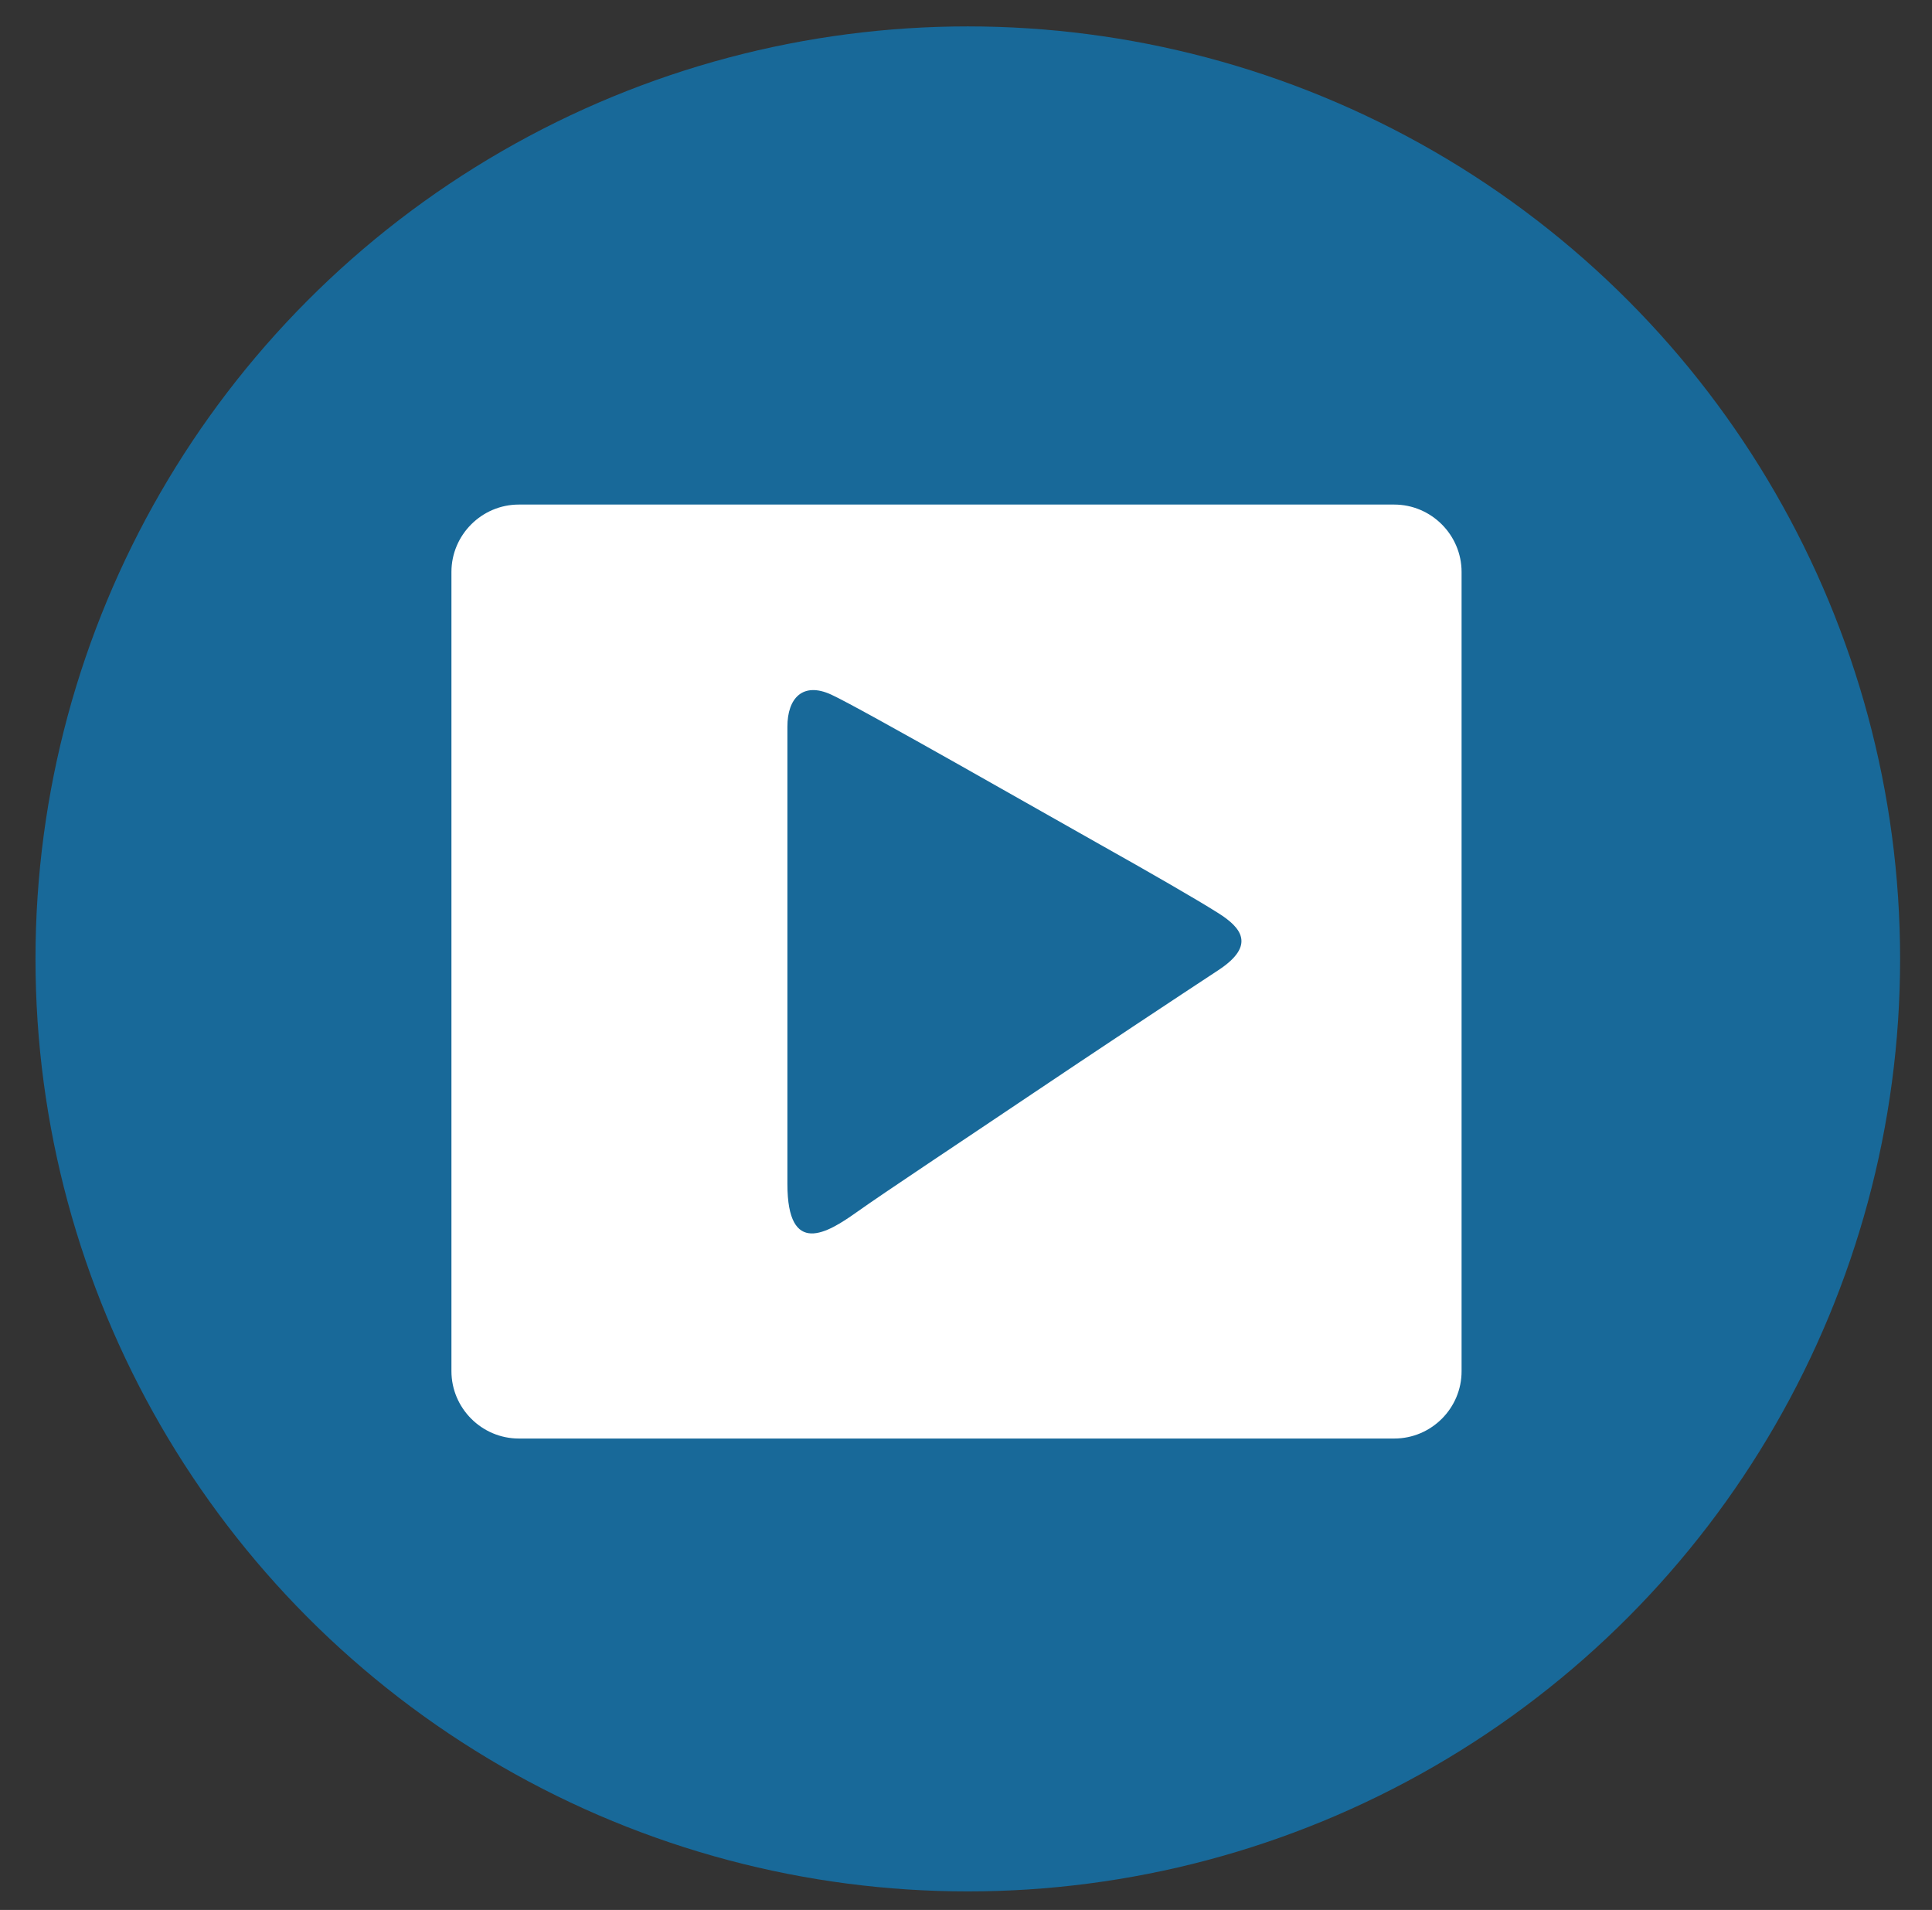 <?xml version="1.0" encoding="utf-8"?>
<!-- Generator: Adobe Illustrator 23.0.6, SVG Export Plug-In . SVG Version: 6.00 Build 0)  -->
<svg version="1.1" id="motion-design" xmlns="http://www.w3.org/2000/svg" xmlns:xlink="http://www.w3.org/1999/xlink" x="0px"
	 y="0px" viewBox="0 0 172 170" style="enable-background:new 0 0 172 170;" xml:space="preserve">
<rect x="0" y="0" width="172" height="170" fill="#333333" stroke="none"/>
<style type="text/css">
	.st0{fill:#186999;}
	.st1{fill:#FFFFFF;}
</style>
<circle id="background_6_" class="st0" cx="86.16" cy="85.35" r="83"/>
<g id="motion-animation">
	<path class="st1" d="M124.13,128.04H46.19c-3.3,0-6-2.7-6-6V50.91c0-3.3,2.7-6,6-6h77.93c3.3,0,6,2.7,6,6v71.13
		C130.13,125.34,127.43,128.04,124.13,128.04z"/>
	<path class="st0" d="M70.1,86.35c0-8.56,0-19.14,0-21.67c0-2.54,1.37-4.02,3.91-2.85c2.54,1.16,19.56,10.89,23.89,13.32
		s8.56,4.86,10.57,6.13s3.38,2.85,0,5.07s-11.21,7.4-17.02,11.31s-12.69,8.46-15.22,10.26c-2.54,1.8-6.13,4.02-6.13-2.54
		S70.1,93.75,70.1,86.35z"/>
</g>
</svg>
